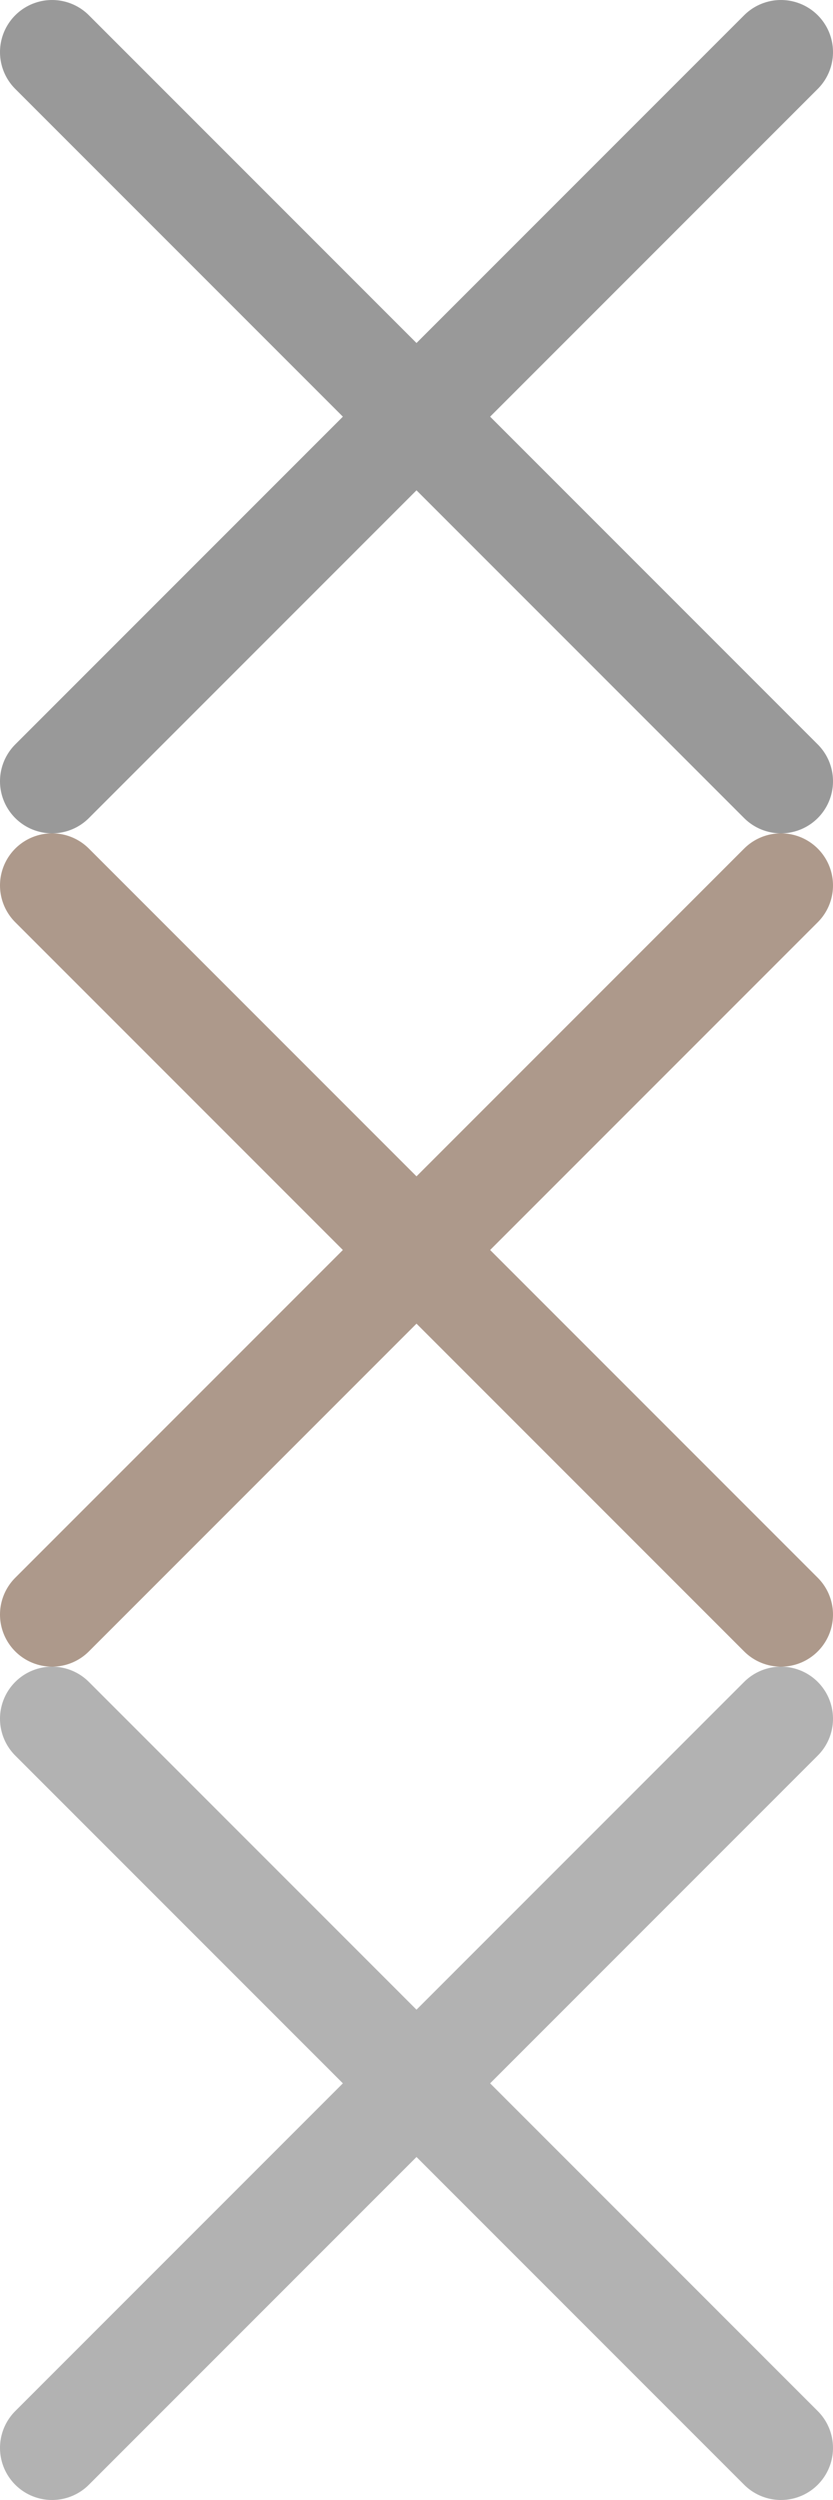 <svg xmlns="http://www.w3.org/2000/svg" width="12" height="36" viewBox="0 0 12 36"><svg xmlns:xlink="http://www.w3.org/1999/xlink" width="12" height="12" viewBox="0 0 12 12"><path d="M.75.75l10.5 10.5m-10.5 0L11.25.75" stroke="#999" stroke-width="1.5" fill="none" stroke-linecap="round"/></svg><svg xmlns:xlink="http://www.w3.org/1999/xlink" width="12" height="12" viewBox="0 0 12 12" y="12"><path d="M.75.75l10.5 10.5m-10.5 0L11.25.75" stroke="#AD998B" stroke-width="1.5" fill="none" stroke-linecap="round"/></svg><svg xmlns:xlink="http://www.w3.org/1999/xlink" y="24" width="12" height="12" viewBox="0 0 12 12"><path fill="none" stroke="#b2b2b2" stroke-width="1.5" stroke-linecap="round" stroke-miterlimit="10" d="M.75.75l10.5 10.5m-10.5 0L11.25.75"/></svg></svg>